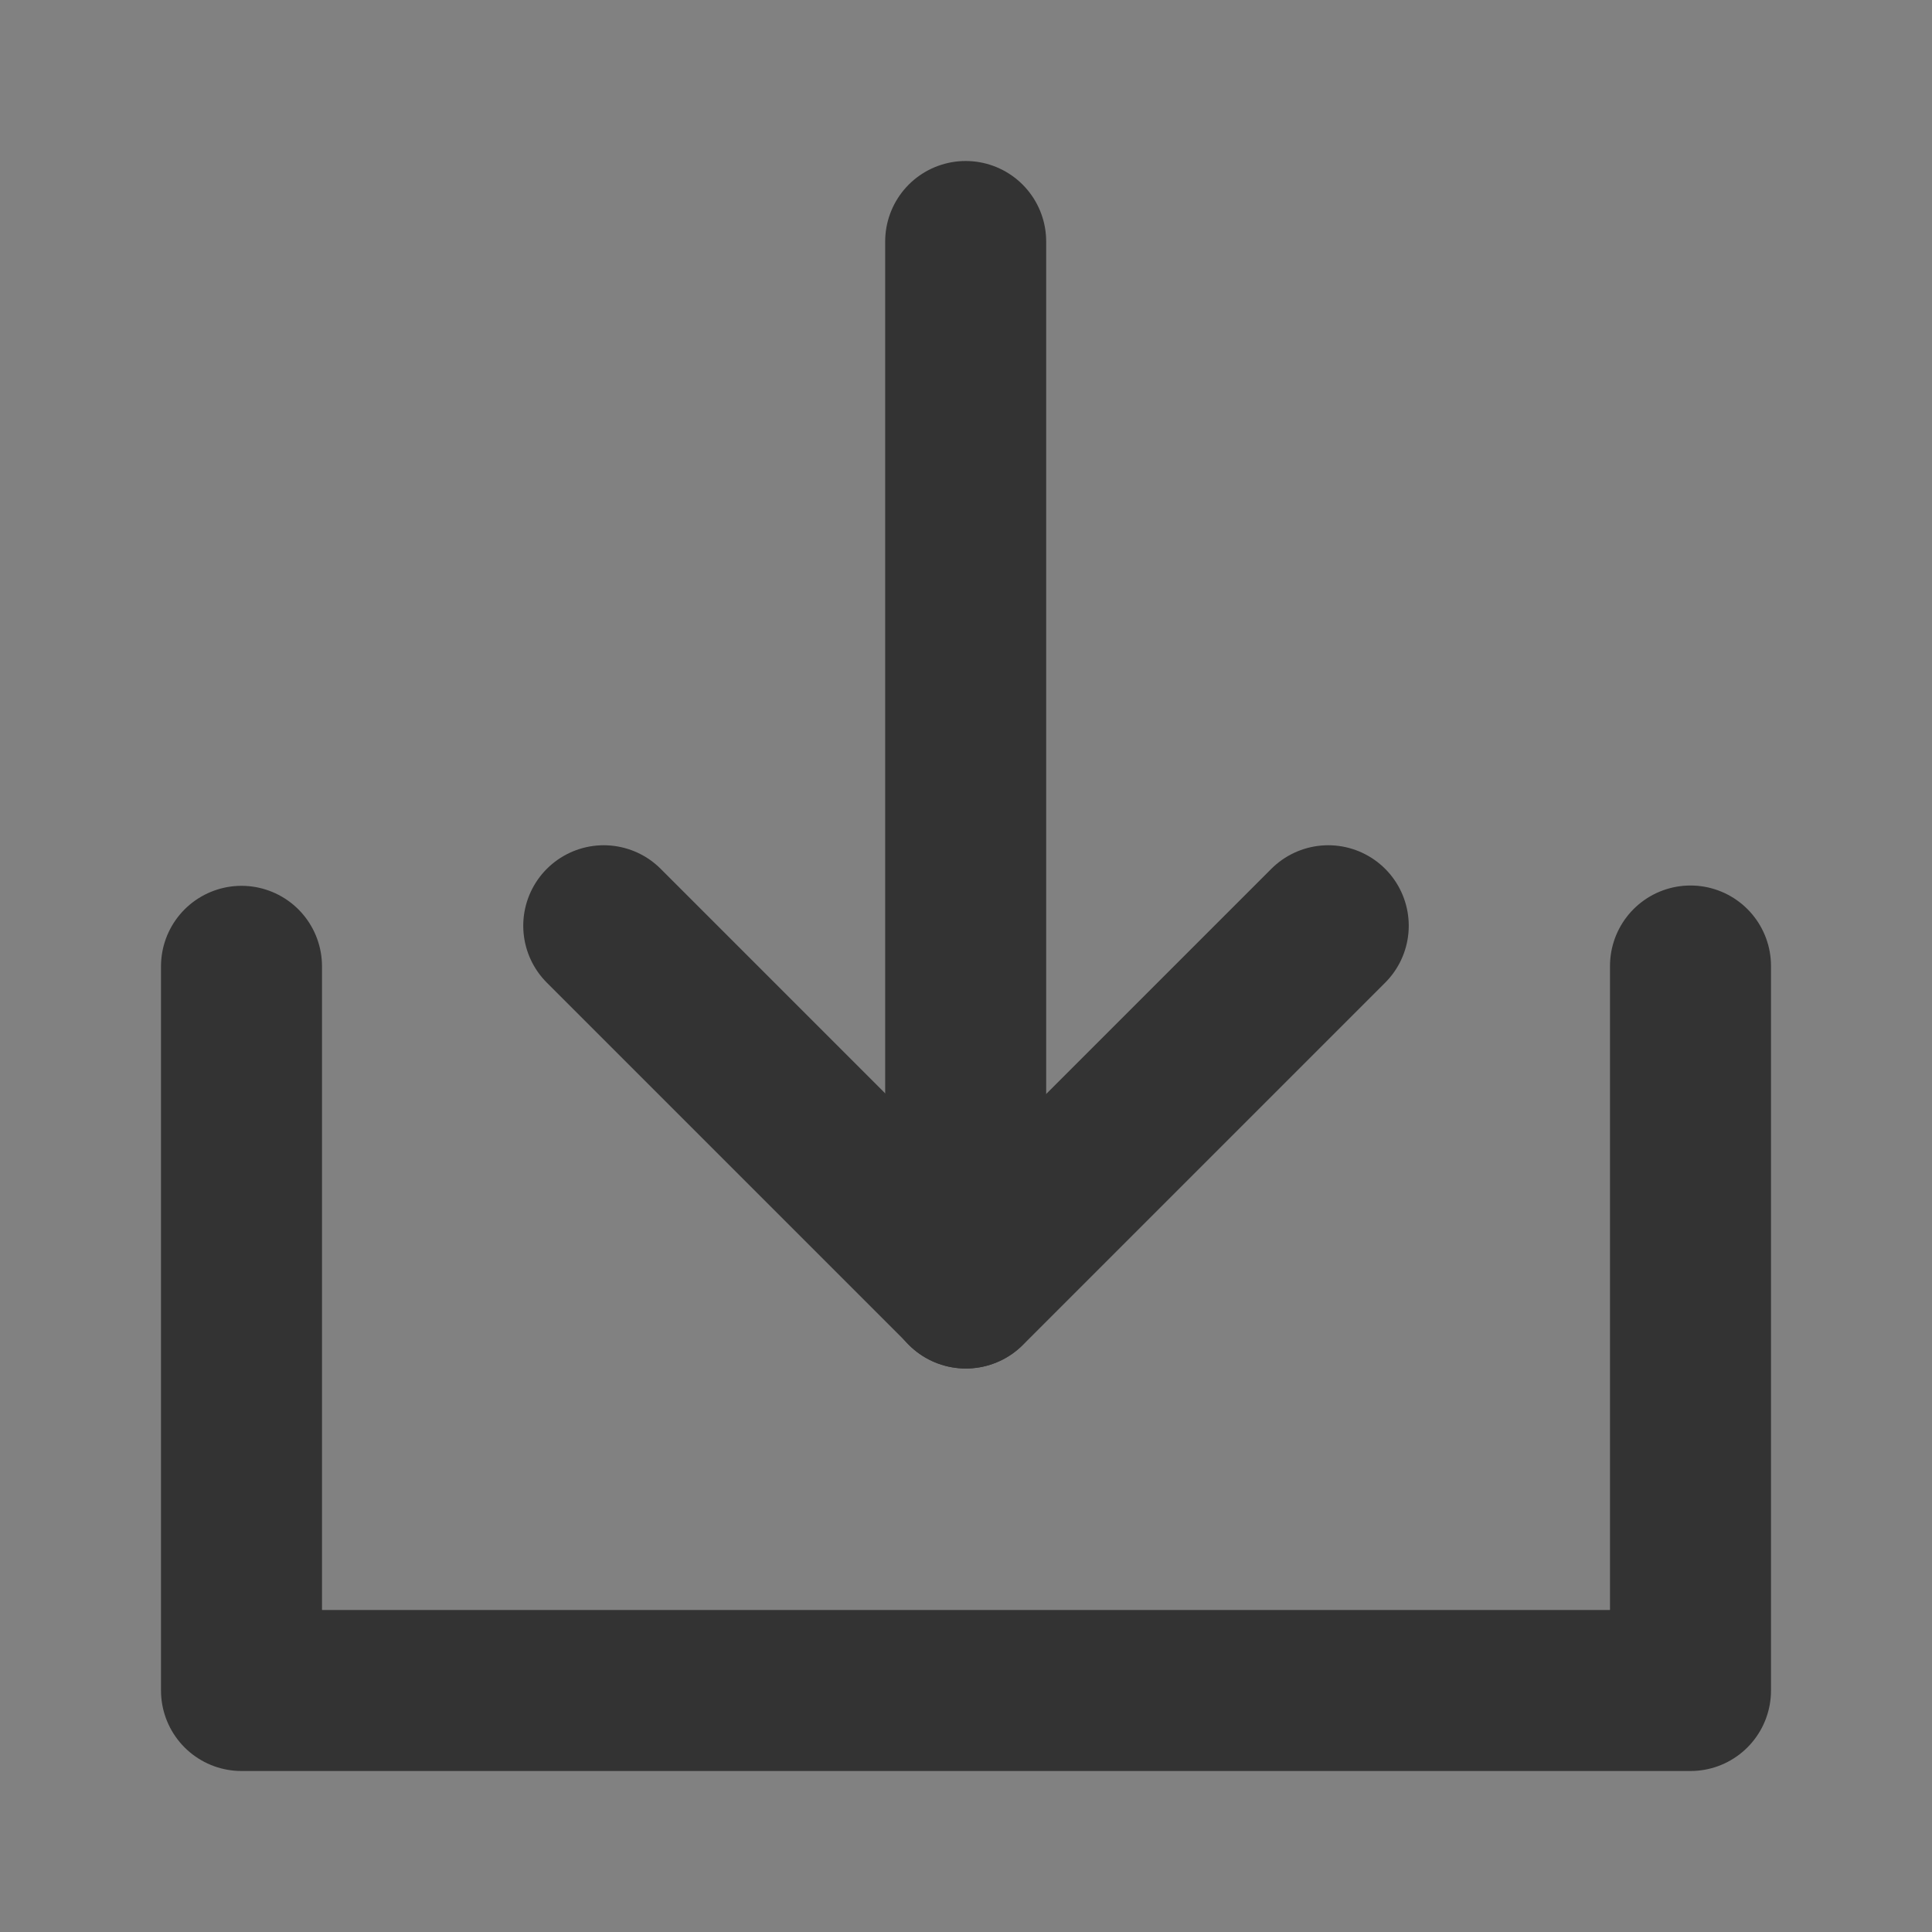 <svg width="24" height="24" viewBox="0 0 24 24" fill="none" xmlns="http://www.w3.org/2000/svg">
<rect x="0" y="0" width="24" height="24" fill="#808080" stroke="none"/>
<g clip-path="url(#clip0_201_44312)">
<path d="M24 0H0V24H24V0Z" fill="white" fill-opacity="0.01"/>
<path d="M3 12.004V21H21V12" stroke="#333333" stroke-width="2" stroke-linecap="round" stroke-linejoin="round"/>
<path d="M16.5 11.5L12 16L7.5 11.5" stroke="#333333" stroke-width="2" stroke-linecap="round" stroke-linejoin="round"/>
<path d="M11.996 3V16" stroke="#333333" stroke-width="2" stroke-linecap="round" stroke-linejoin="round"/>
</g>
<defs>
<clipPath id="clip0_201_44312">
<rect width="24" height="24" fill="white"/>
</clipPath>
</defs>
</svg>
